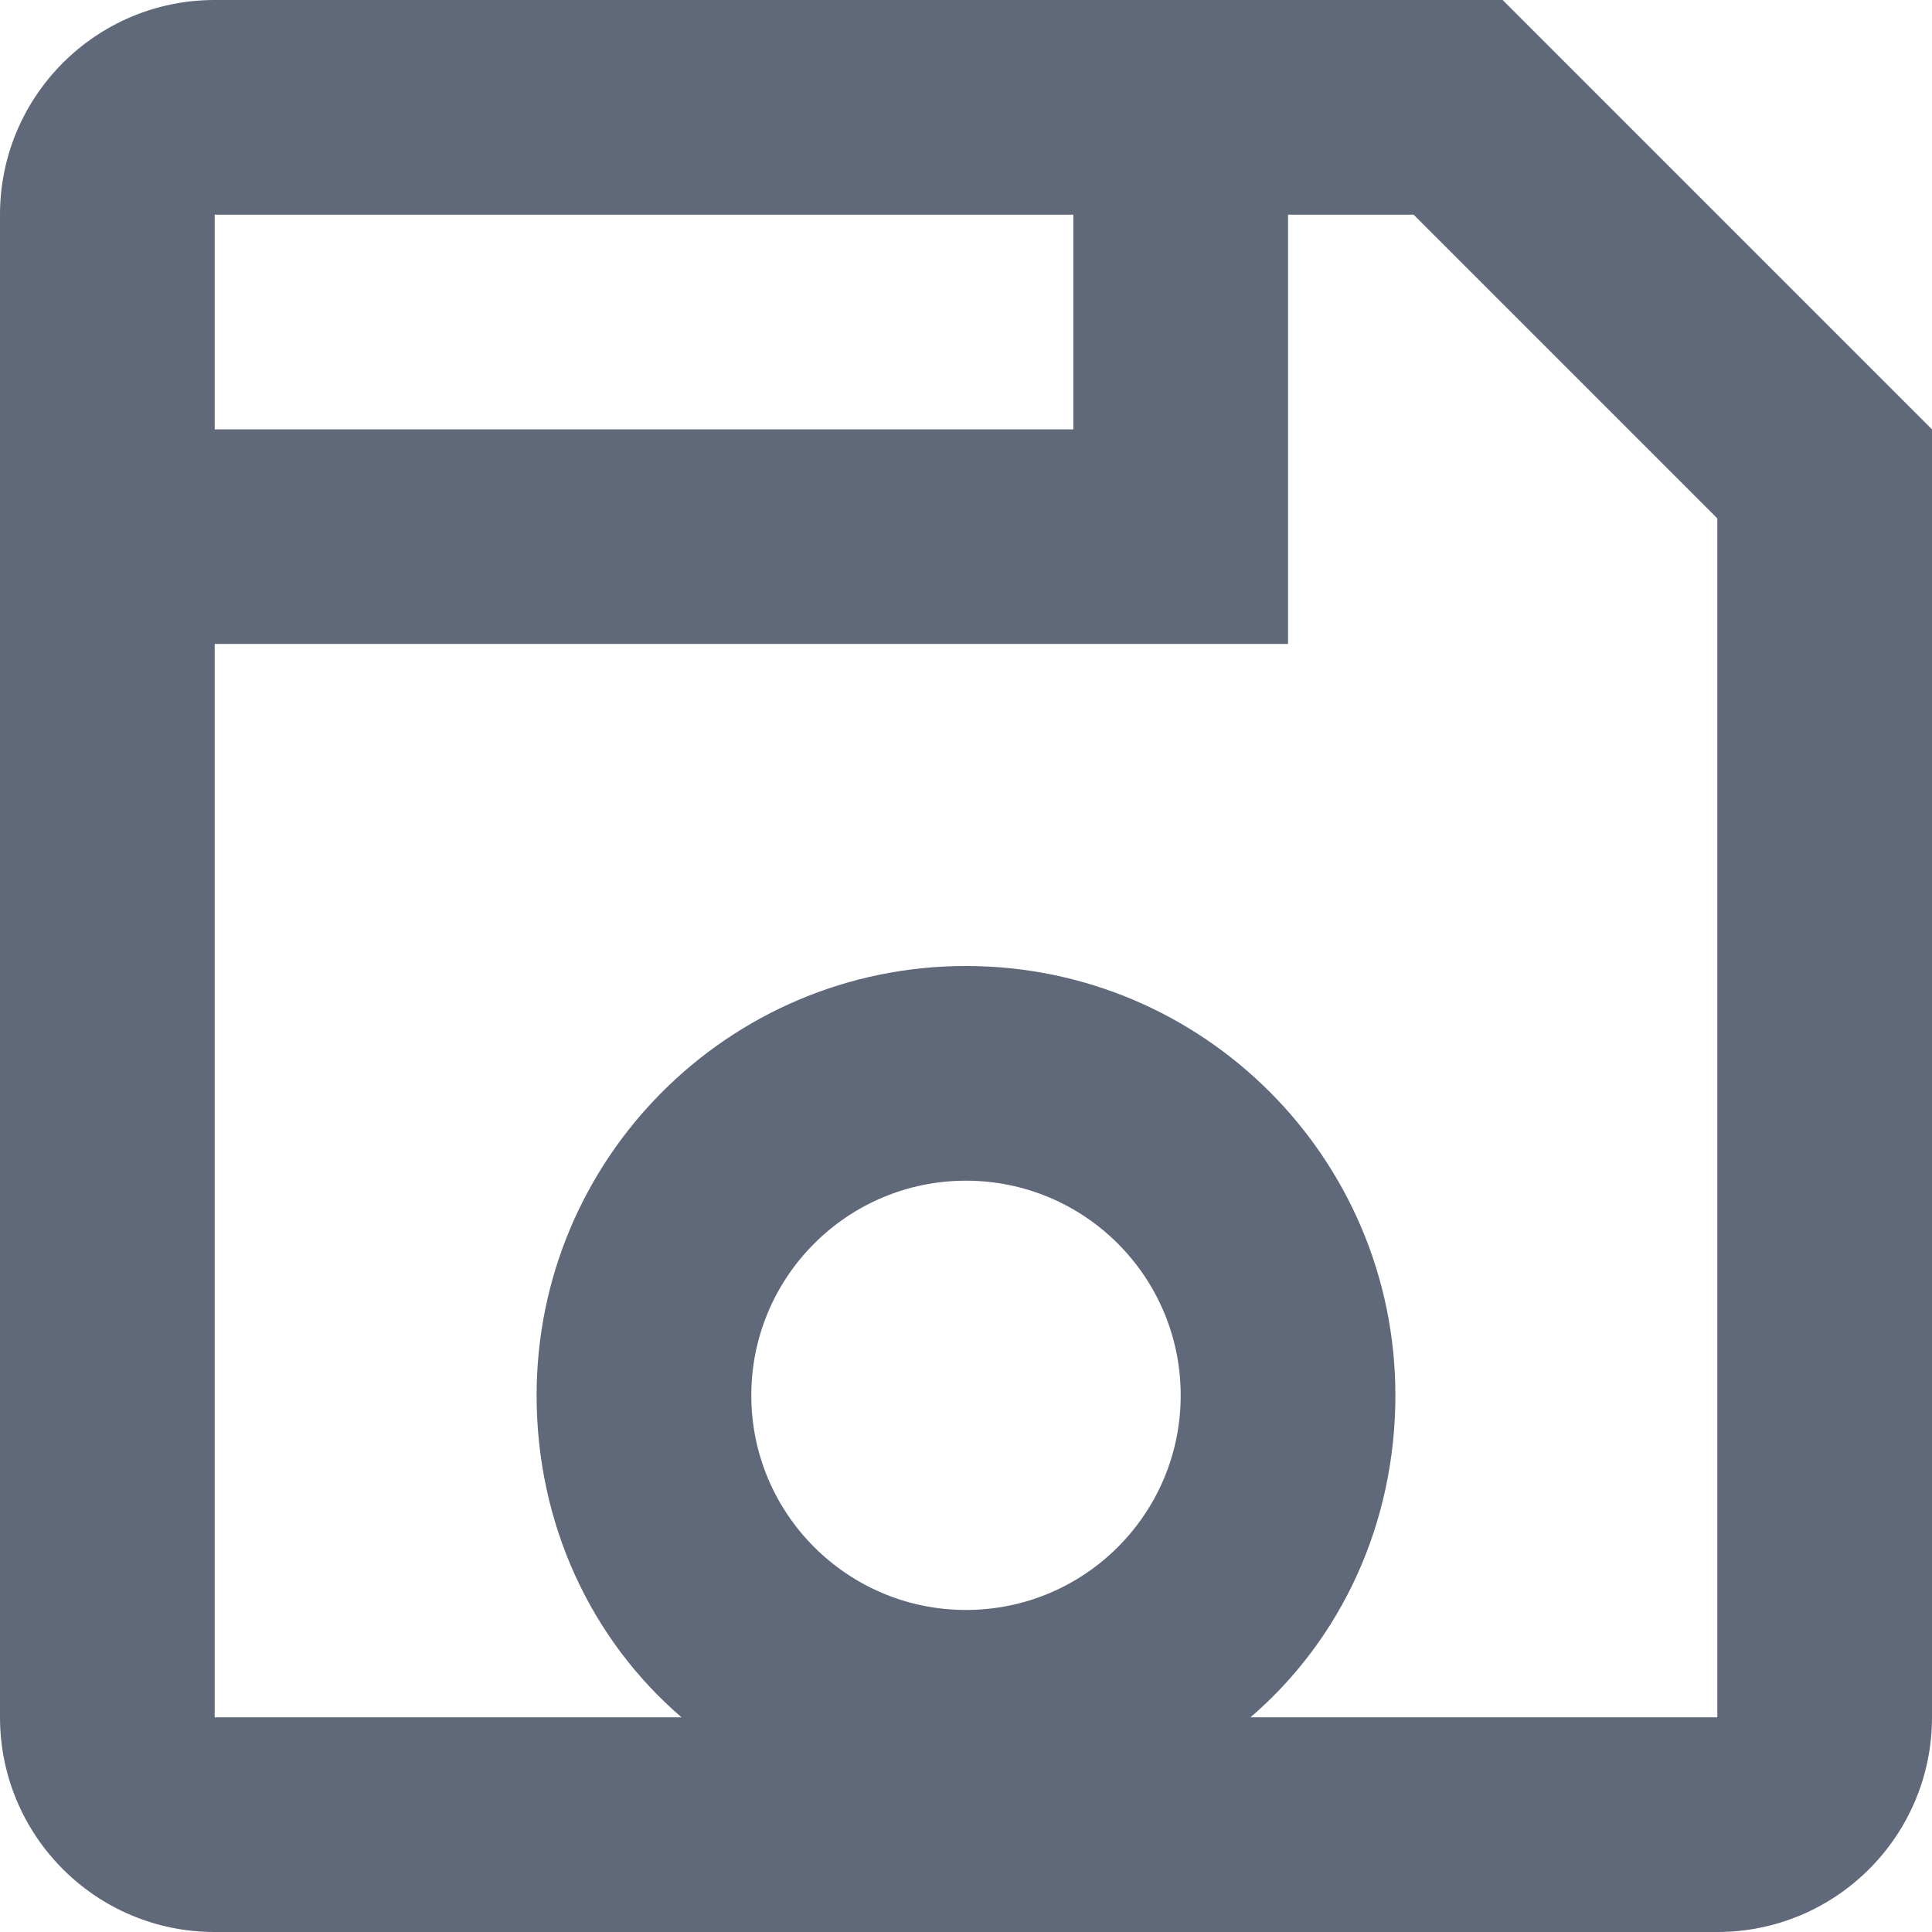 <?xml version="1.0" encoding="UTF-8"?>
<svg width="16px" height="16px" viewBox="0 0 16 16" version="1.1" xmlns="http://www.w3.org/2000/svg" xmlns:xlink="http://www.w3.org/1999/xlink">
    <!-- Generator: Sketch 55.2 (78181) - https://sketchapp.com -->
    <title>Save</title>
    <desc>Created with Sketch.</desc>
    <g id="Profil-/Wallet" stroke="none" stroke-width="1" fill="none" fill-rule="evenodd">
        <g id="3.1-Profil---identity-orga-pending" transform="translate(-1648, -144)" fill="#5F697A" fill-rule="nonzero">
            <g id="Group-3" transform="translate(1220, 128)">
                <g id="Group-4-Copy">
                    <g id="Group-5-Copy-2" transform="translate(420, 8)">
                        <path d="M18.667,9.778 L18.667,13.333 L9.778,13.333 L9.778,22.222 L13.644,22.222 C12.889,21.573 12.444,20.613 12.444,19.556 C12.444,17.592 14.036,16 16,16 C17.964,16 19.556,17.592 19.556,19.556 C19.556,20.613 19.111,21.573 18.356,22.222 L22.222,22.222 L22.222,12.293 L19.707,9.778 L18.667,9.778 L18.667,9.778 Z M9.778,11.556 L16.889,11.556 L16.889,9.778 L9.778,9.778 L9.778,11.556 L9.778,11.556 Z M20.444,8 L24,11.556 L24,22.222 C24,23.204 23.204,24 22.222,24 L9.778,24 C8.791,24 8,23.2 8,22.222 L8,9.778 C8,8.796 8.796,8 9.778,8 L20.444,8 L20.444,8 Z M16,17.778 C15.018,17.778 14.222,18.574 14.222,19.556 C14.222,20.537 15.018,21.333 16,21.333 C16.982,21.333 17.778,20.537 17.778,19.556 C17.778,18.574 16.982,17.778 16,17.778 Z" id="Save"/>
                    </g>
                </g>
            </g>
        </g>
    </g>
</svg>

